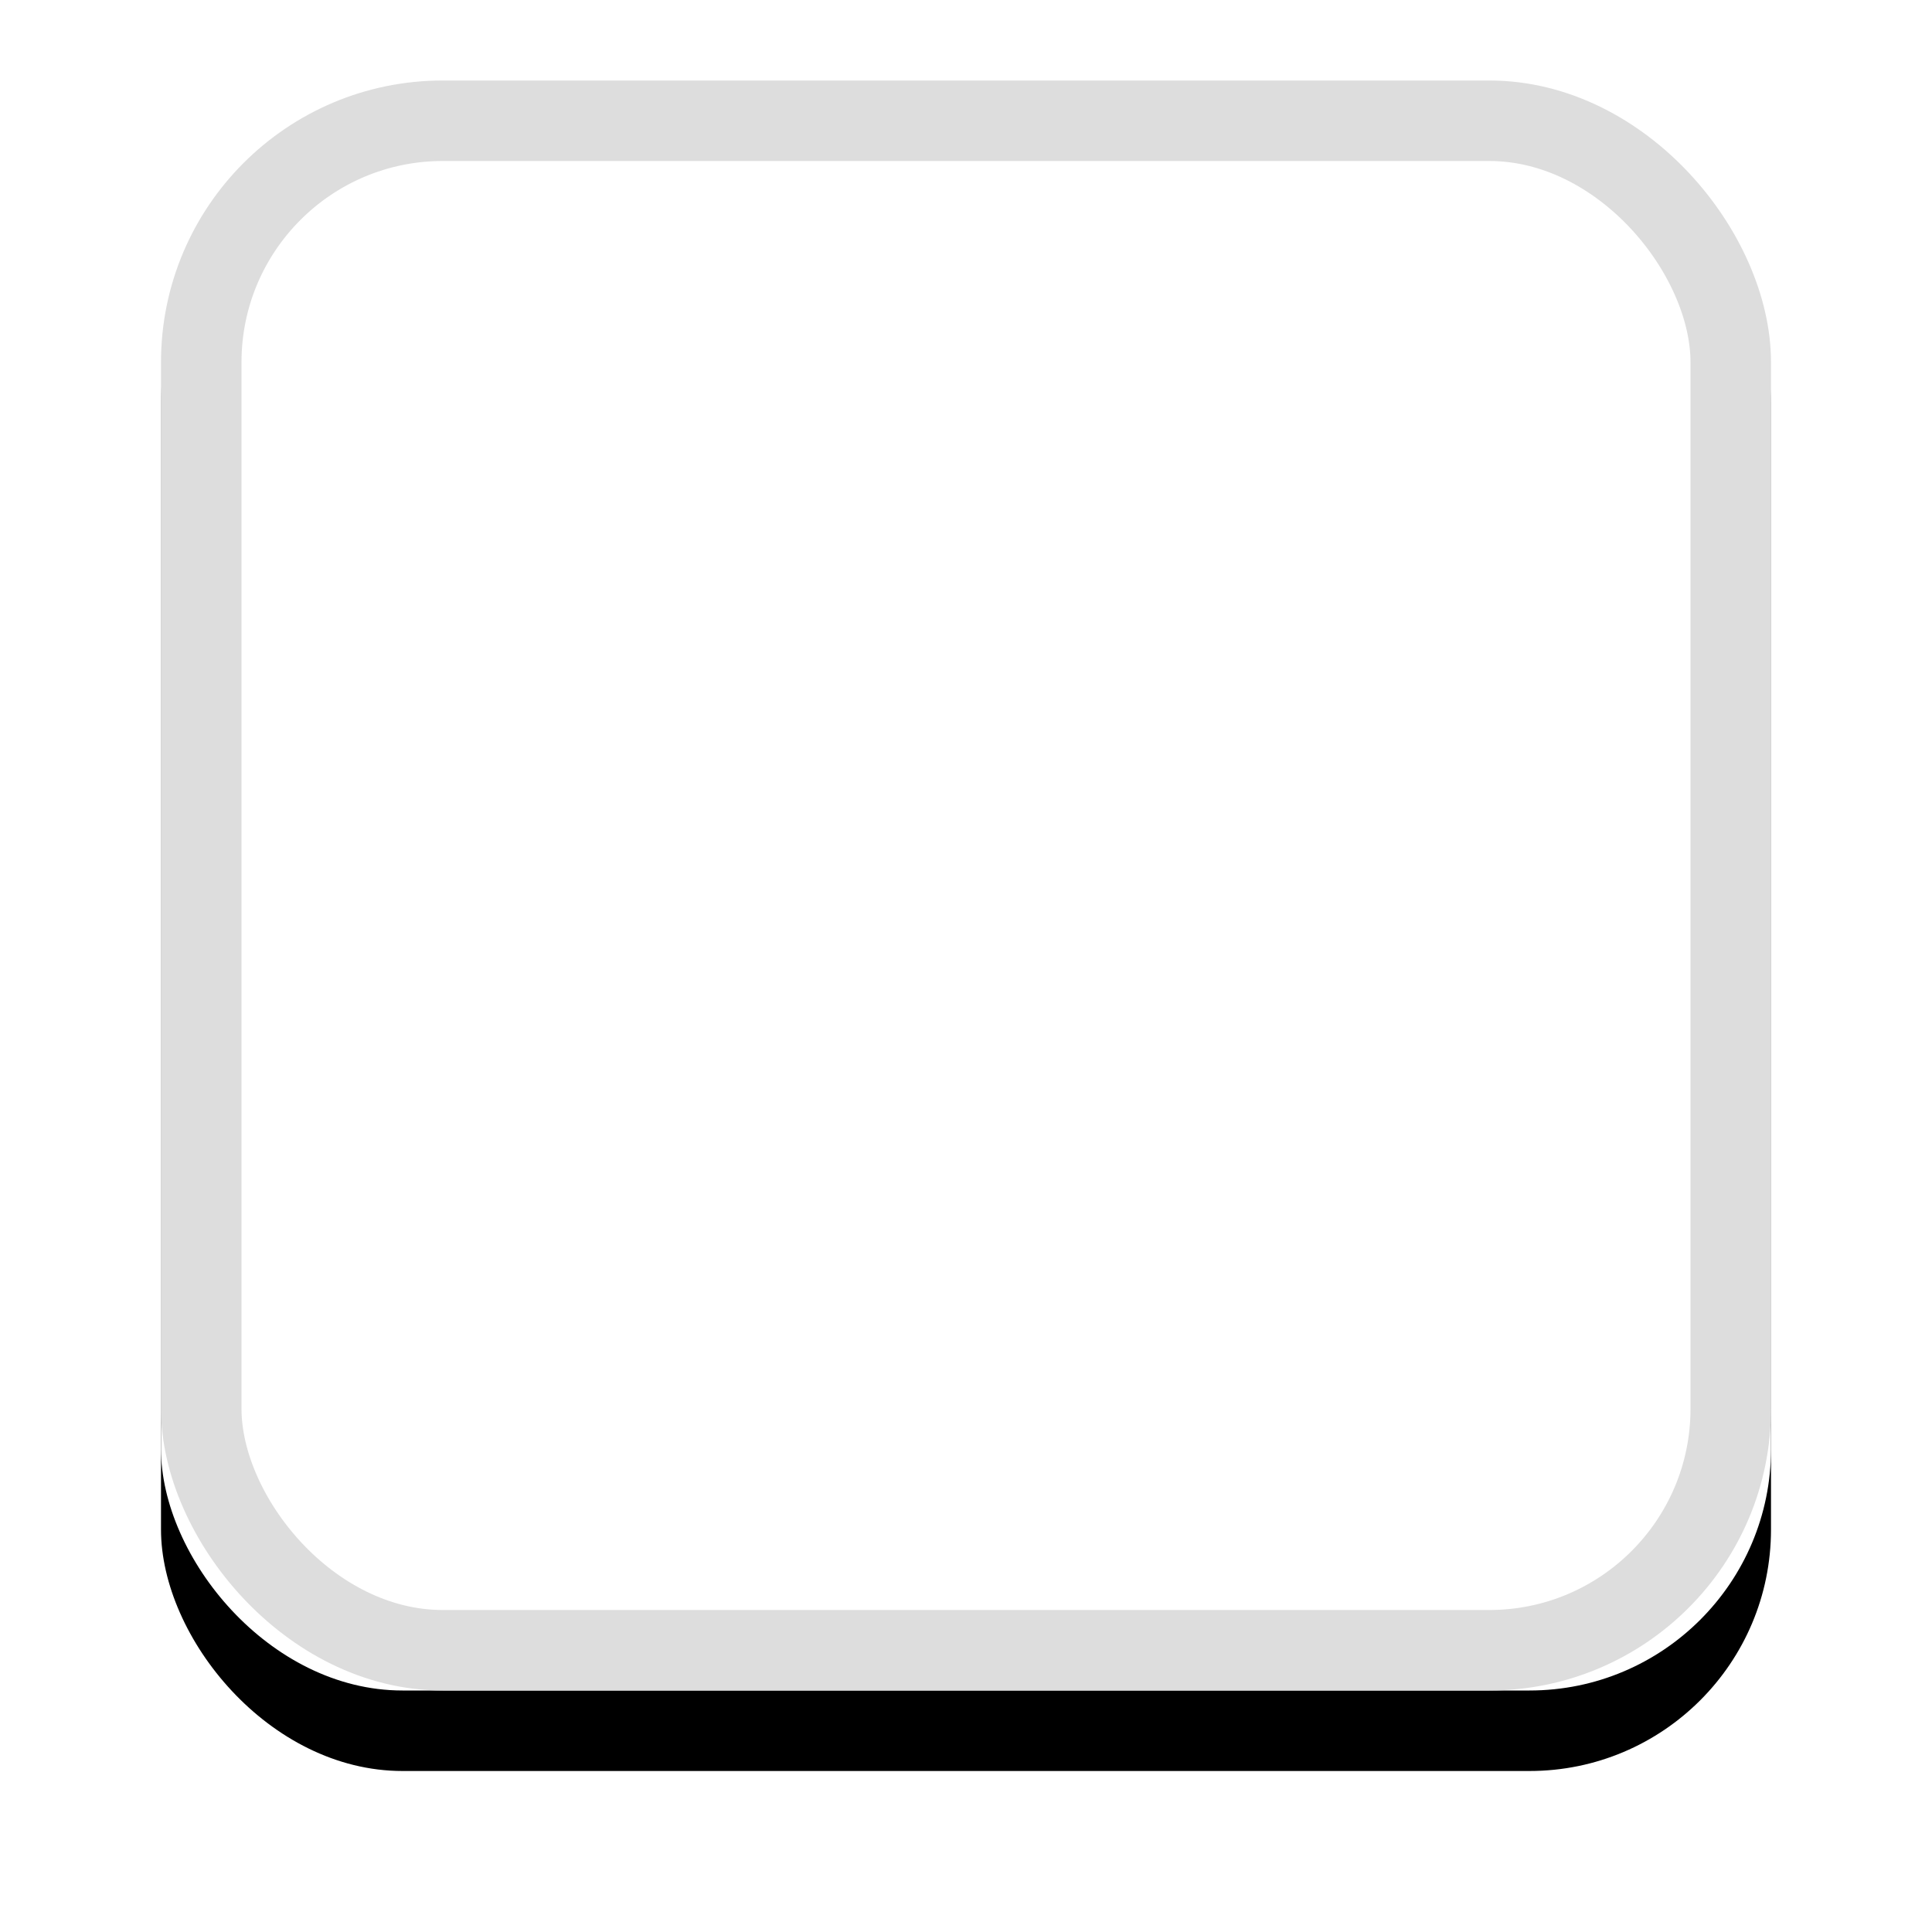 <?xml version="1.0" encoding="UTF-8"?>
<svg width="24px" height="24px" viewBox="0 0 24 24" version="1.1" xmlns="http://www.w3.org/2000/svg" xmlns:xlink="http://www.w3.org/1999/xlink">
    <!-- Generator: Sketch 48.1 (47250) - http://www.bohemiancoding.com/sketch -->
    <title>Rectangle 13</title>
    <desc>Created with Sketch.</desc>
    <defs>
        <rect id="path-1" x="73" y="362" width="20" height="20" rx="3"></rect>
        <filter x="-17.5%" y="-12.5%" width="135.0%" height="135.0%" filterUnits="objectBoundingBox" id="filter-2">
            <feOffset dx="0" dy="1" in="SourceAlpha" result="shadowOffsetOuter1"></feOffset>
            <feGaussianBlur stdDeviation="1" in="shadowOffsetOuter1" result="shadowBlurOuter1"></feGaussianBlur>
            <feComposite in="shadowBlurOuter1" in2="SourceAlpha" operator="out" result="shadowBlurOuter1"></feComposite>
            <feColorMatrix values="0 0 0 0 0.867   0 0 0 0 0.867   0 0 0 0 0.867  0 0 0 1 0" type="matrix" in="shadowBlurOuter1"></feColorMatrix>
        </filter>
    </defs>
    <g id="users-index-(desktop)" stroke="none" stroke-width="1" fill="none" fill-rule="evenodd" transform="translate(-71, -361)">
        <g id="Rectangle-13">
            <use fill="black" fill-opacity="1" filter="url(#filter-2)" xlink:href="#path-1"></use>
            <use fill="#FFFFFF" fill-rule="evenodd" xlink:href="#path-1"></use>
            <rect stroke="#DDDDDD" stroke-width="1" x="73.5" y="362.5" width="19" height="19" rx="3"></rect>
        </g>
    </g>
</svg>